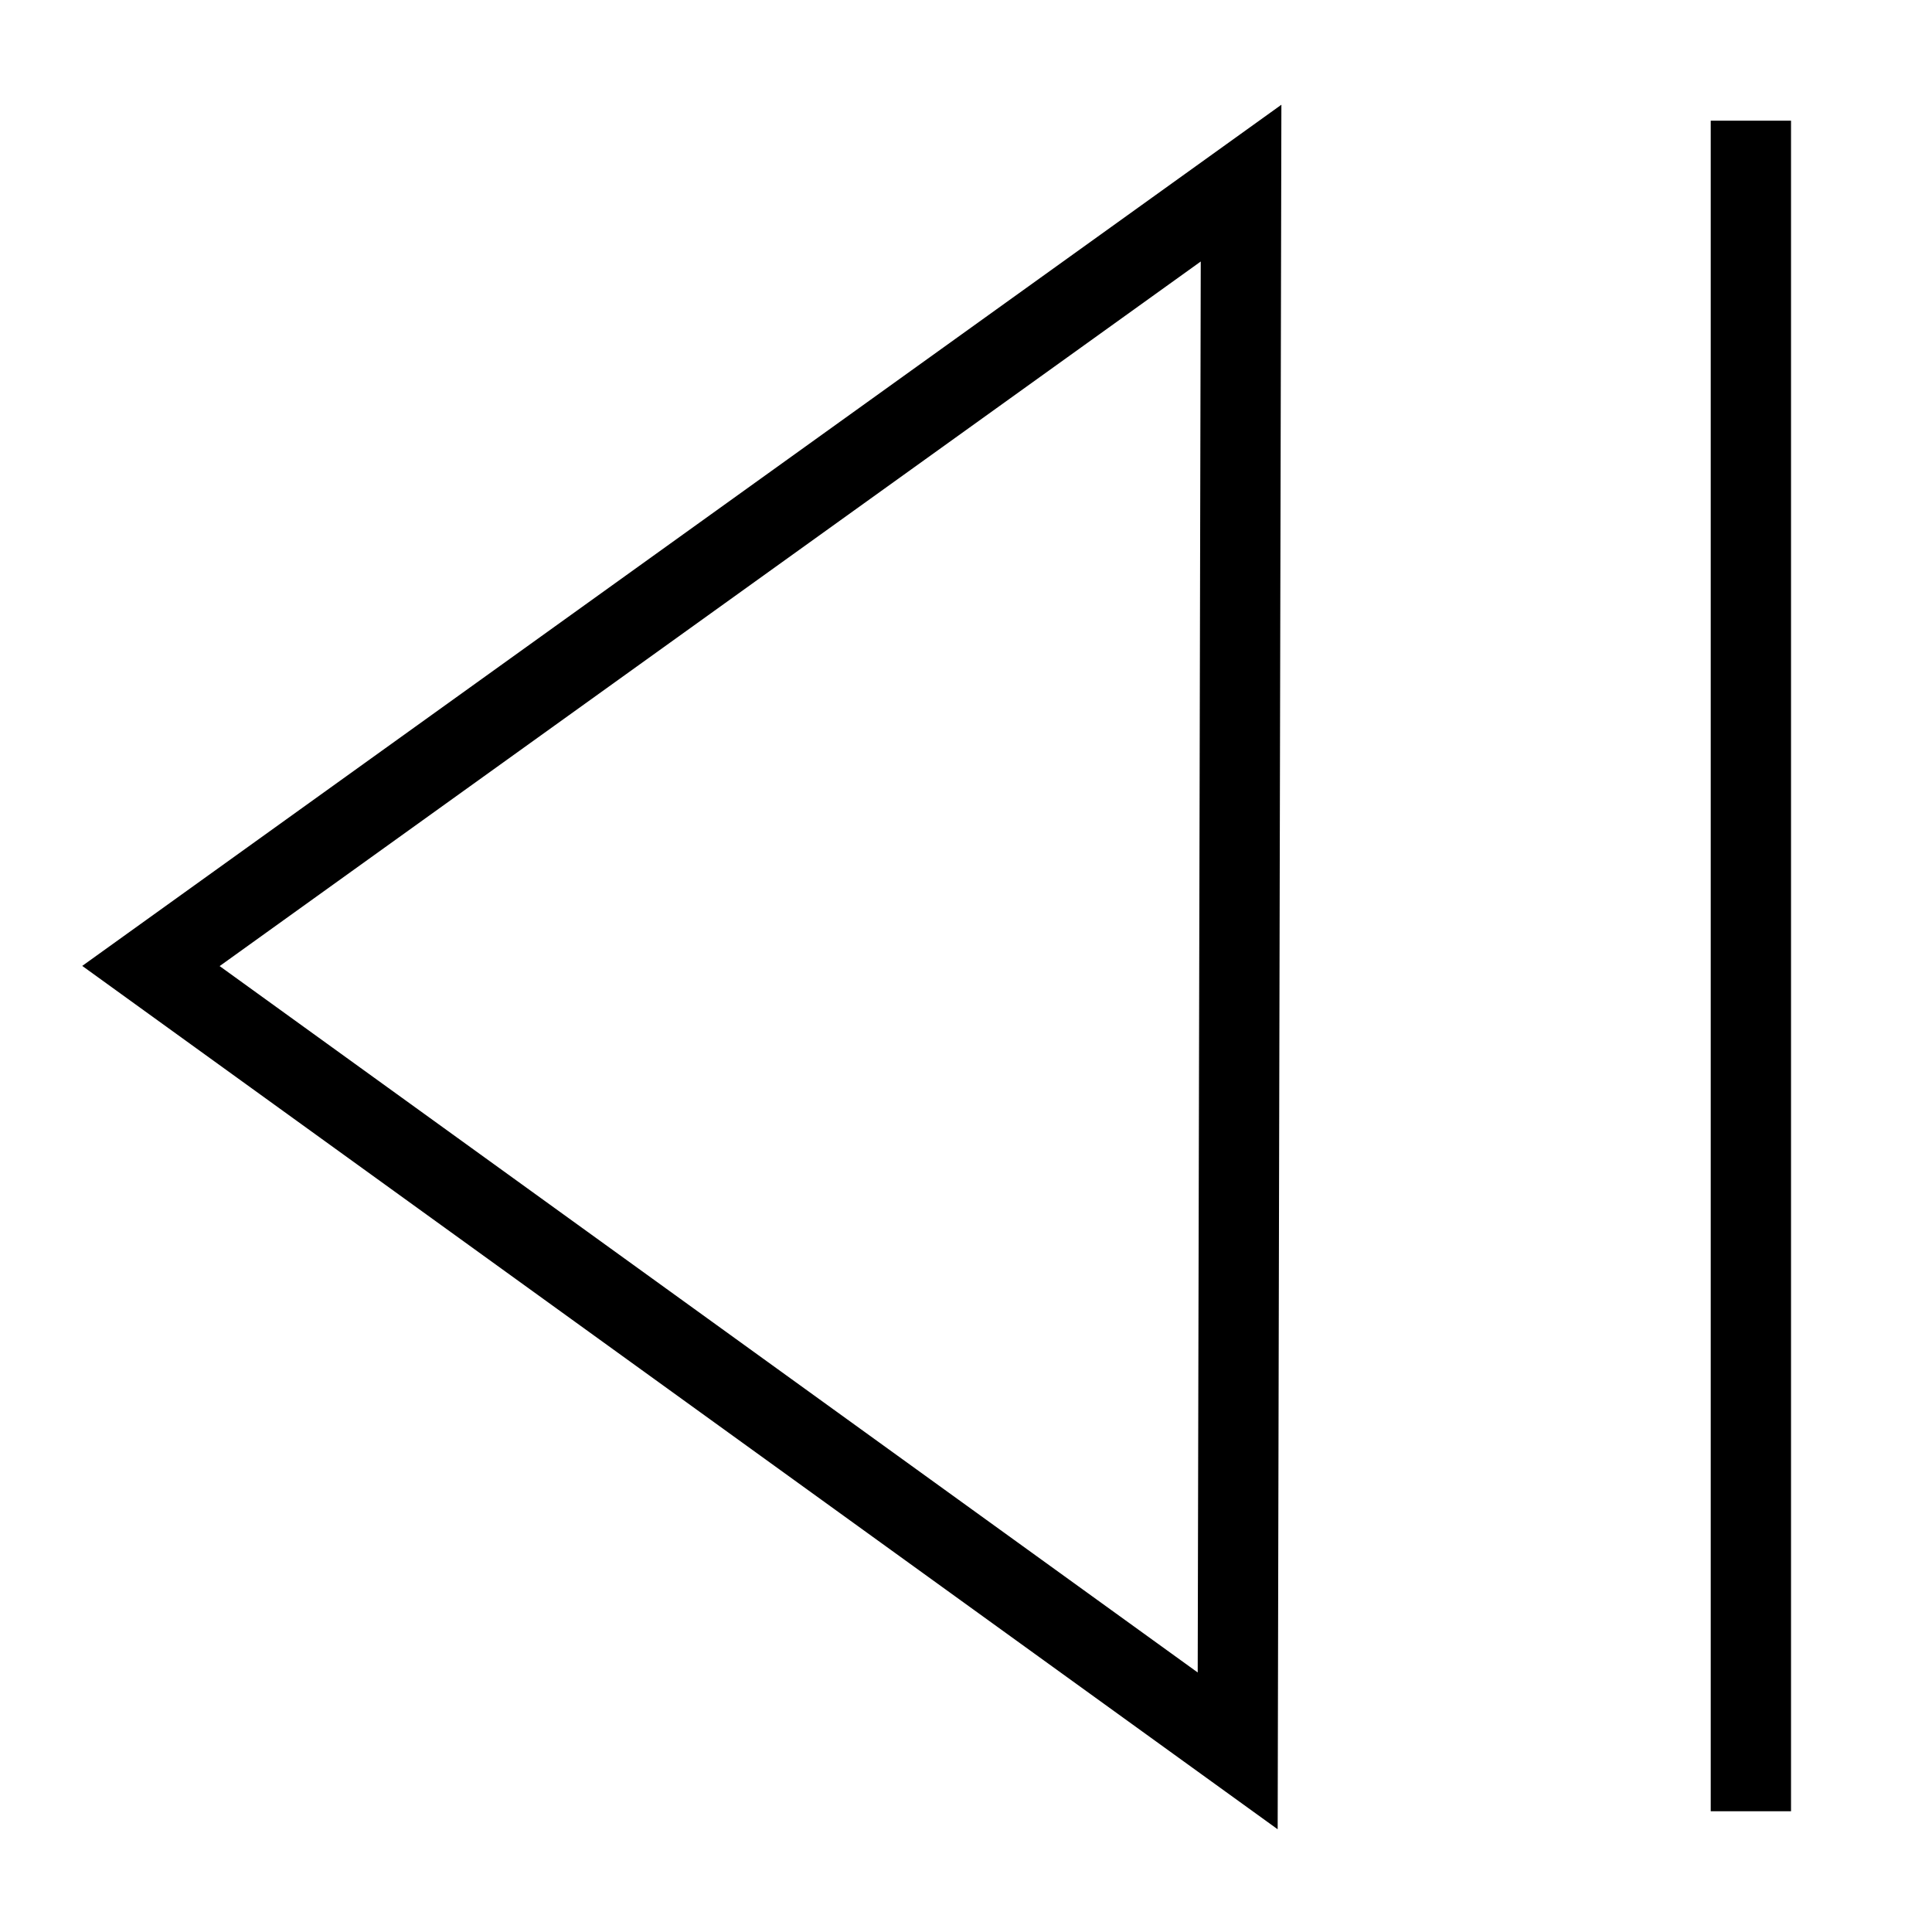 ﻿<?xml version="1.0" encoding="utf-8"?>
<!DOCTYPE svg PUBLIC "-//W3C//DTD SVG 1.1//EN" "http://www.w3.org/Graphics/SVG/1.1/DTD/svg11.dtd">
<svg xmlns="http://www.w3.org/2000/svg" xmlns:xlink="http://www.w3.org/1999/xlink" version="1.1" baseProfile="full" width="32" height="32" viewBox="0 0 32.00 32.00" enable-background="new 0 0 32.00 32.00" xml:space="preserve">
	<line fill="none" stroke-width="1.33" stroke-linejoin="miter" stroke="#000000" stroke-opacity="1" x1="29" y1="1.999" x2="29" y2="30"/>
	<path fill="none" stroke-width="1.33" stroke-linejoin="miter" stroke="#000000" stroke-opacity="1" d="M 20.5,29L 2.5,16L 20.556,3.033L 20.5,29 Z "/>
</svg>
